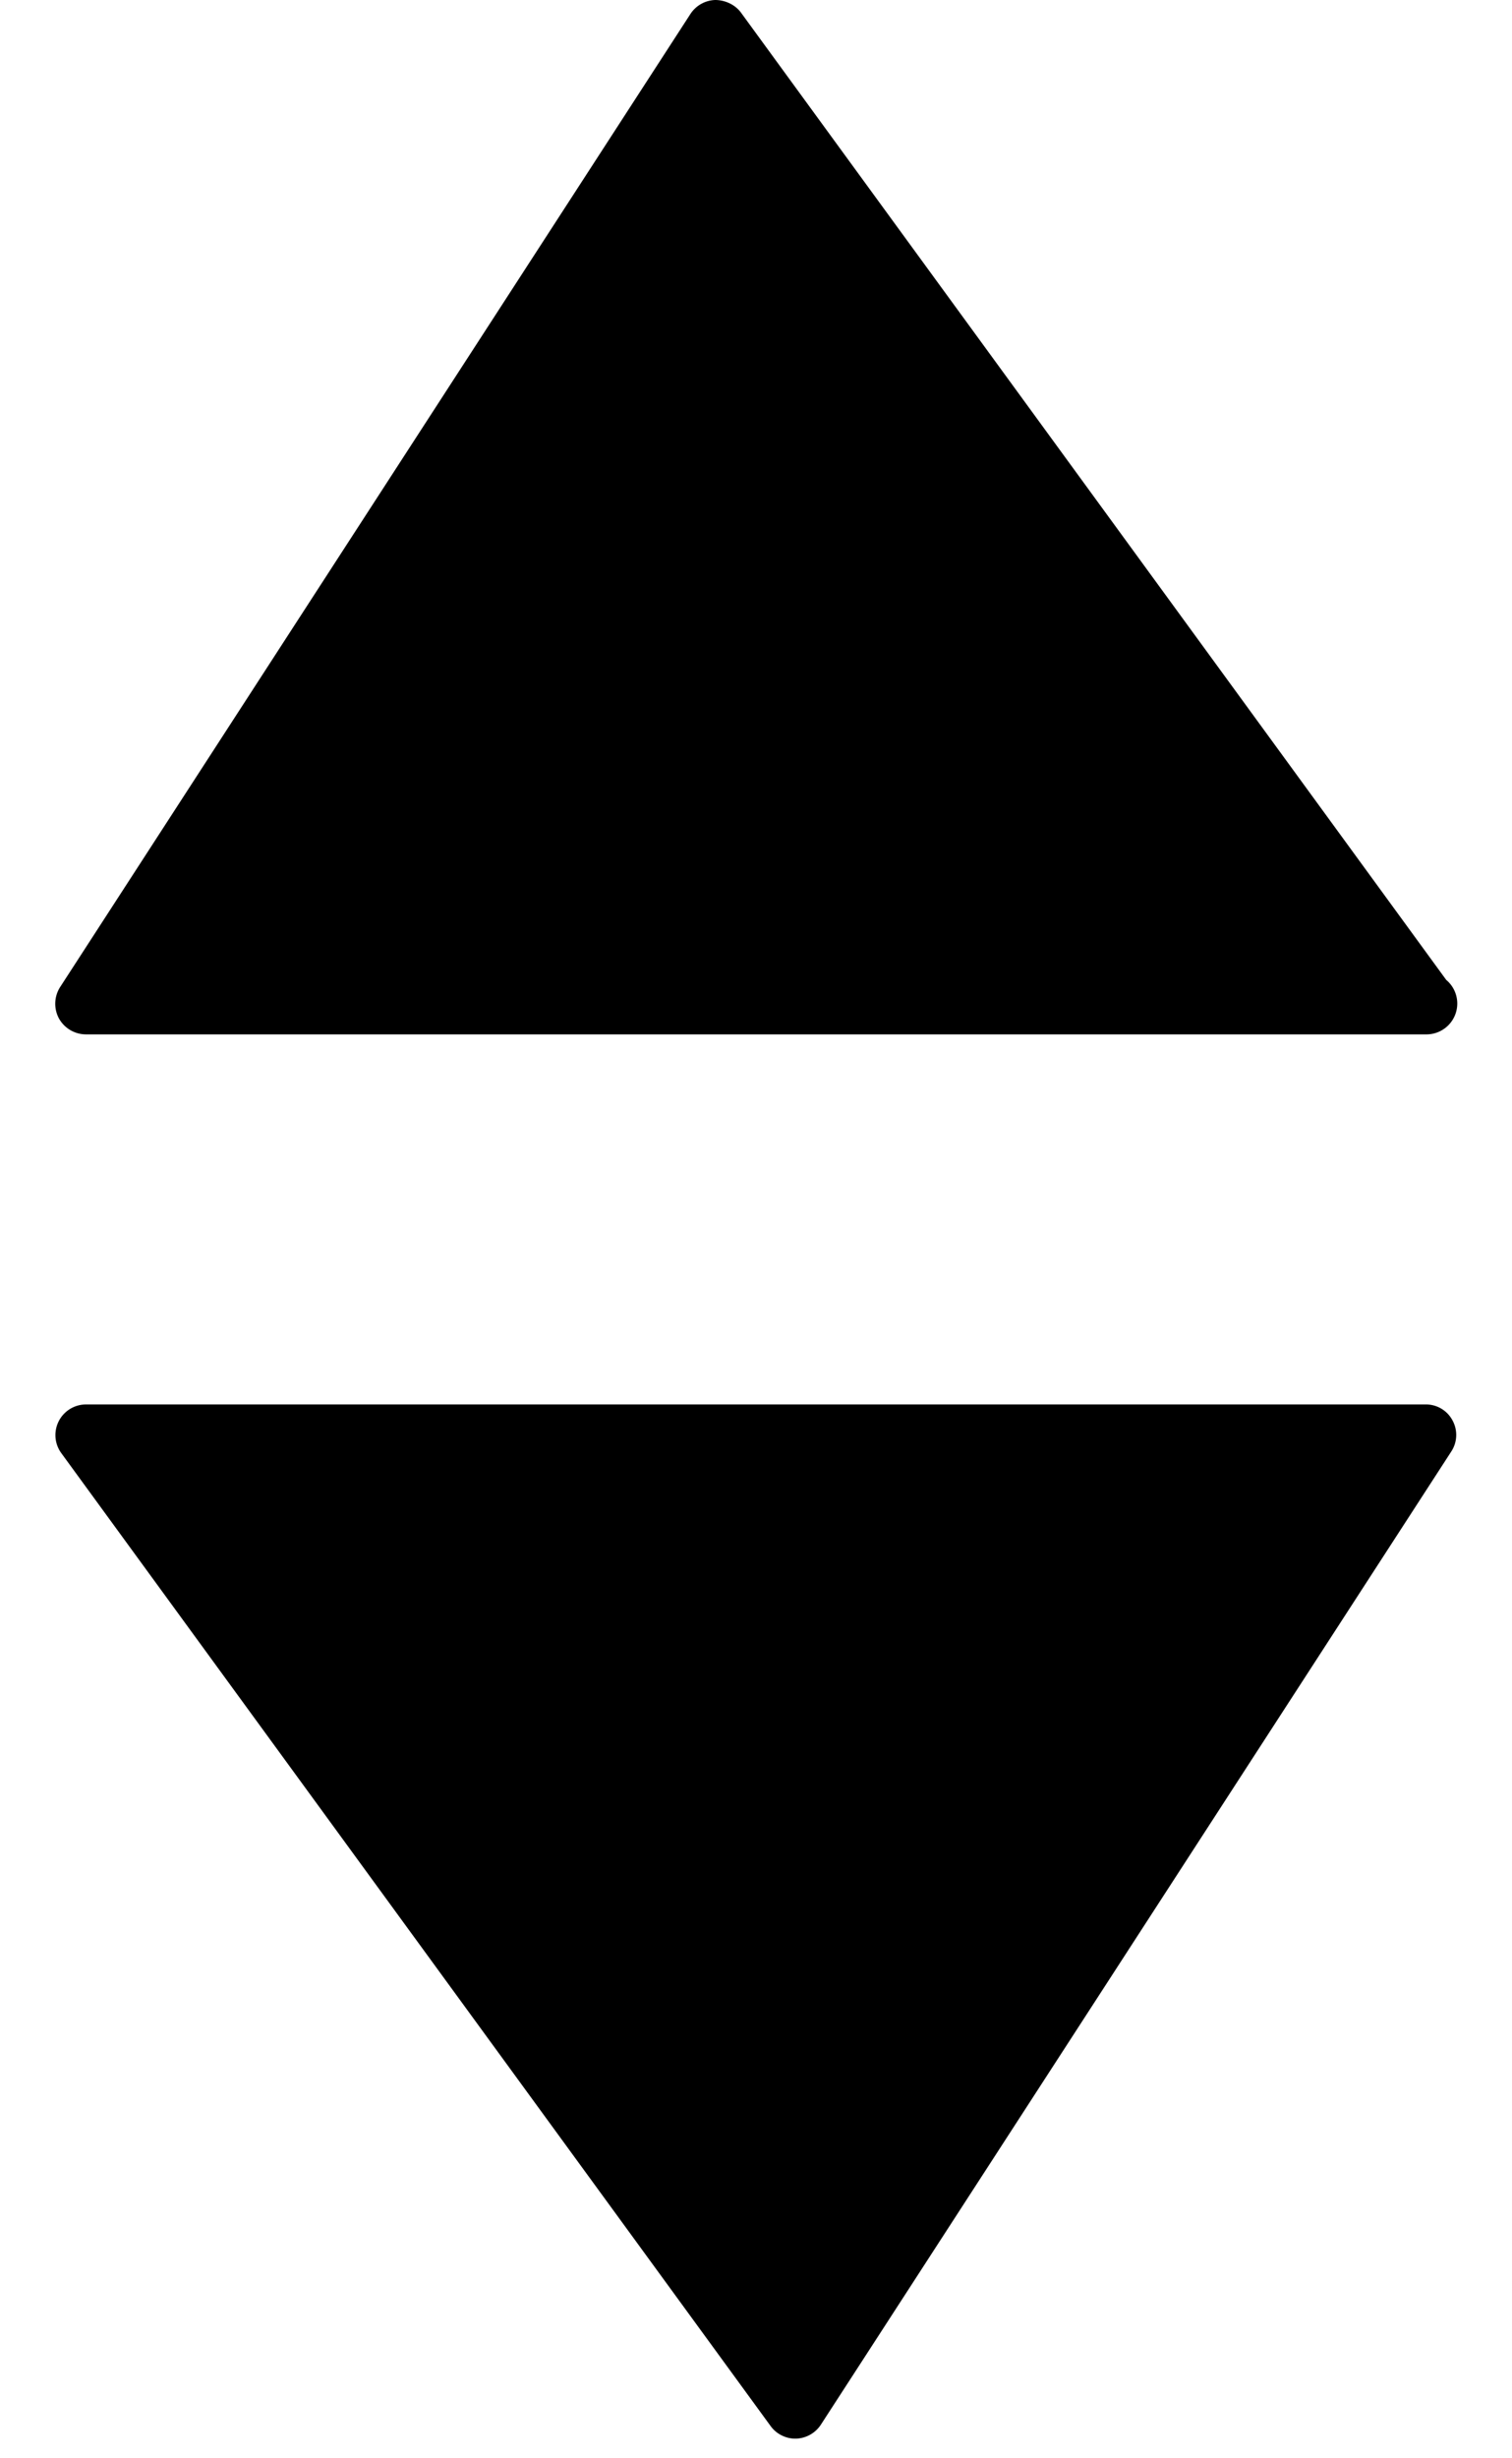 <svg viewBox="0 0 8 13" fill="none" xmlns="http://www.w3.org/2000/svg"><path fill-rule="evenodd" clip-rule="evenodd" d="M7.542 5.47H.454a.164.164 0 01-.142-.084.164.164 0 01.006-.166L3.653.074A.163.163 0 013.784 0c.05 0 .104.023.136.066l3.732 5.116a.163.163 0 01-.102.288h-.008zm.136 2.207a.16.16 0 00.007-.166.159.159 0 00-.143-.084H.454a.162.162 0 00-.13.257l3.753 5.145c.03.042.08.067.13.067h.005a.163.163 0 00.132-.075l3.334-5.144z" fill="#000"/></svg>